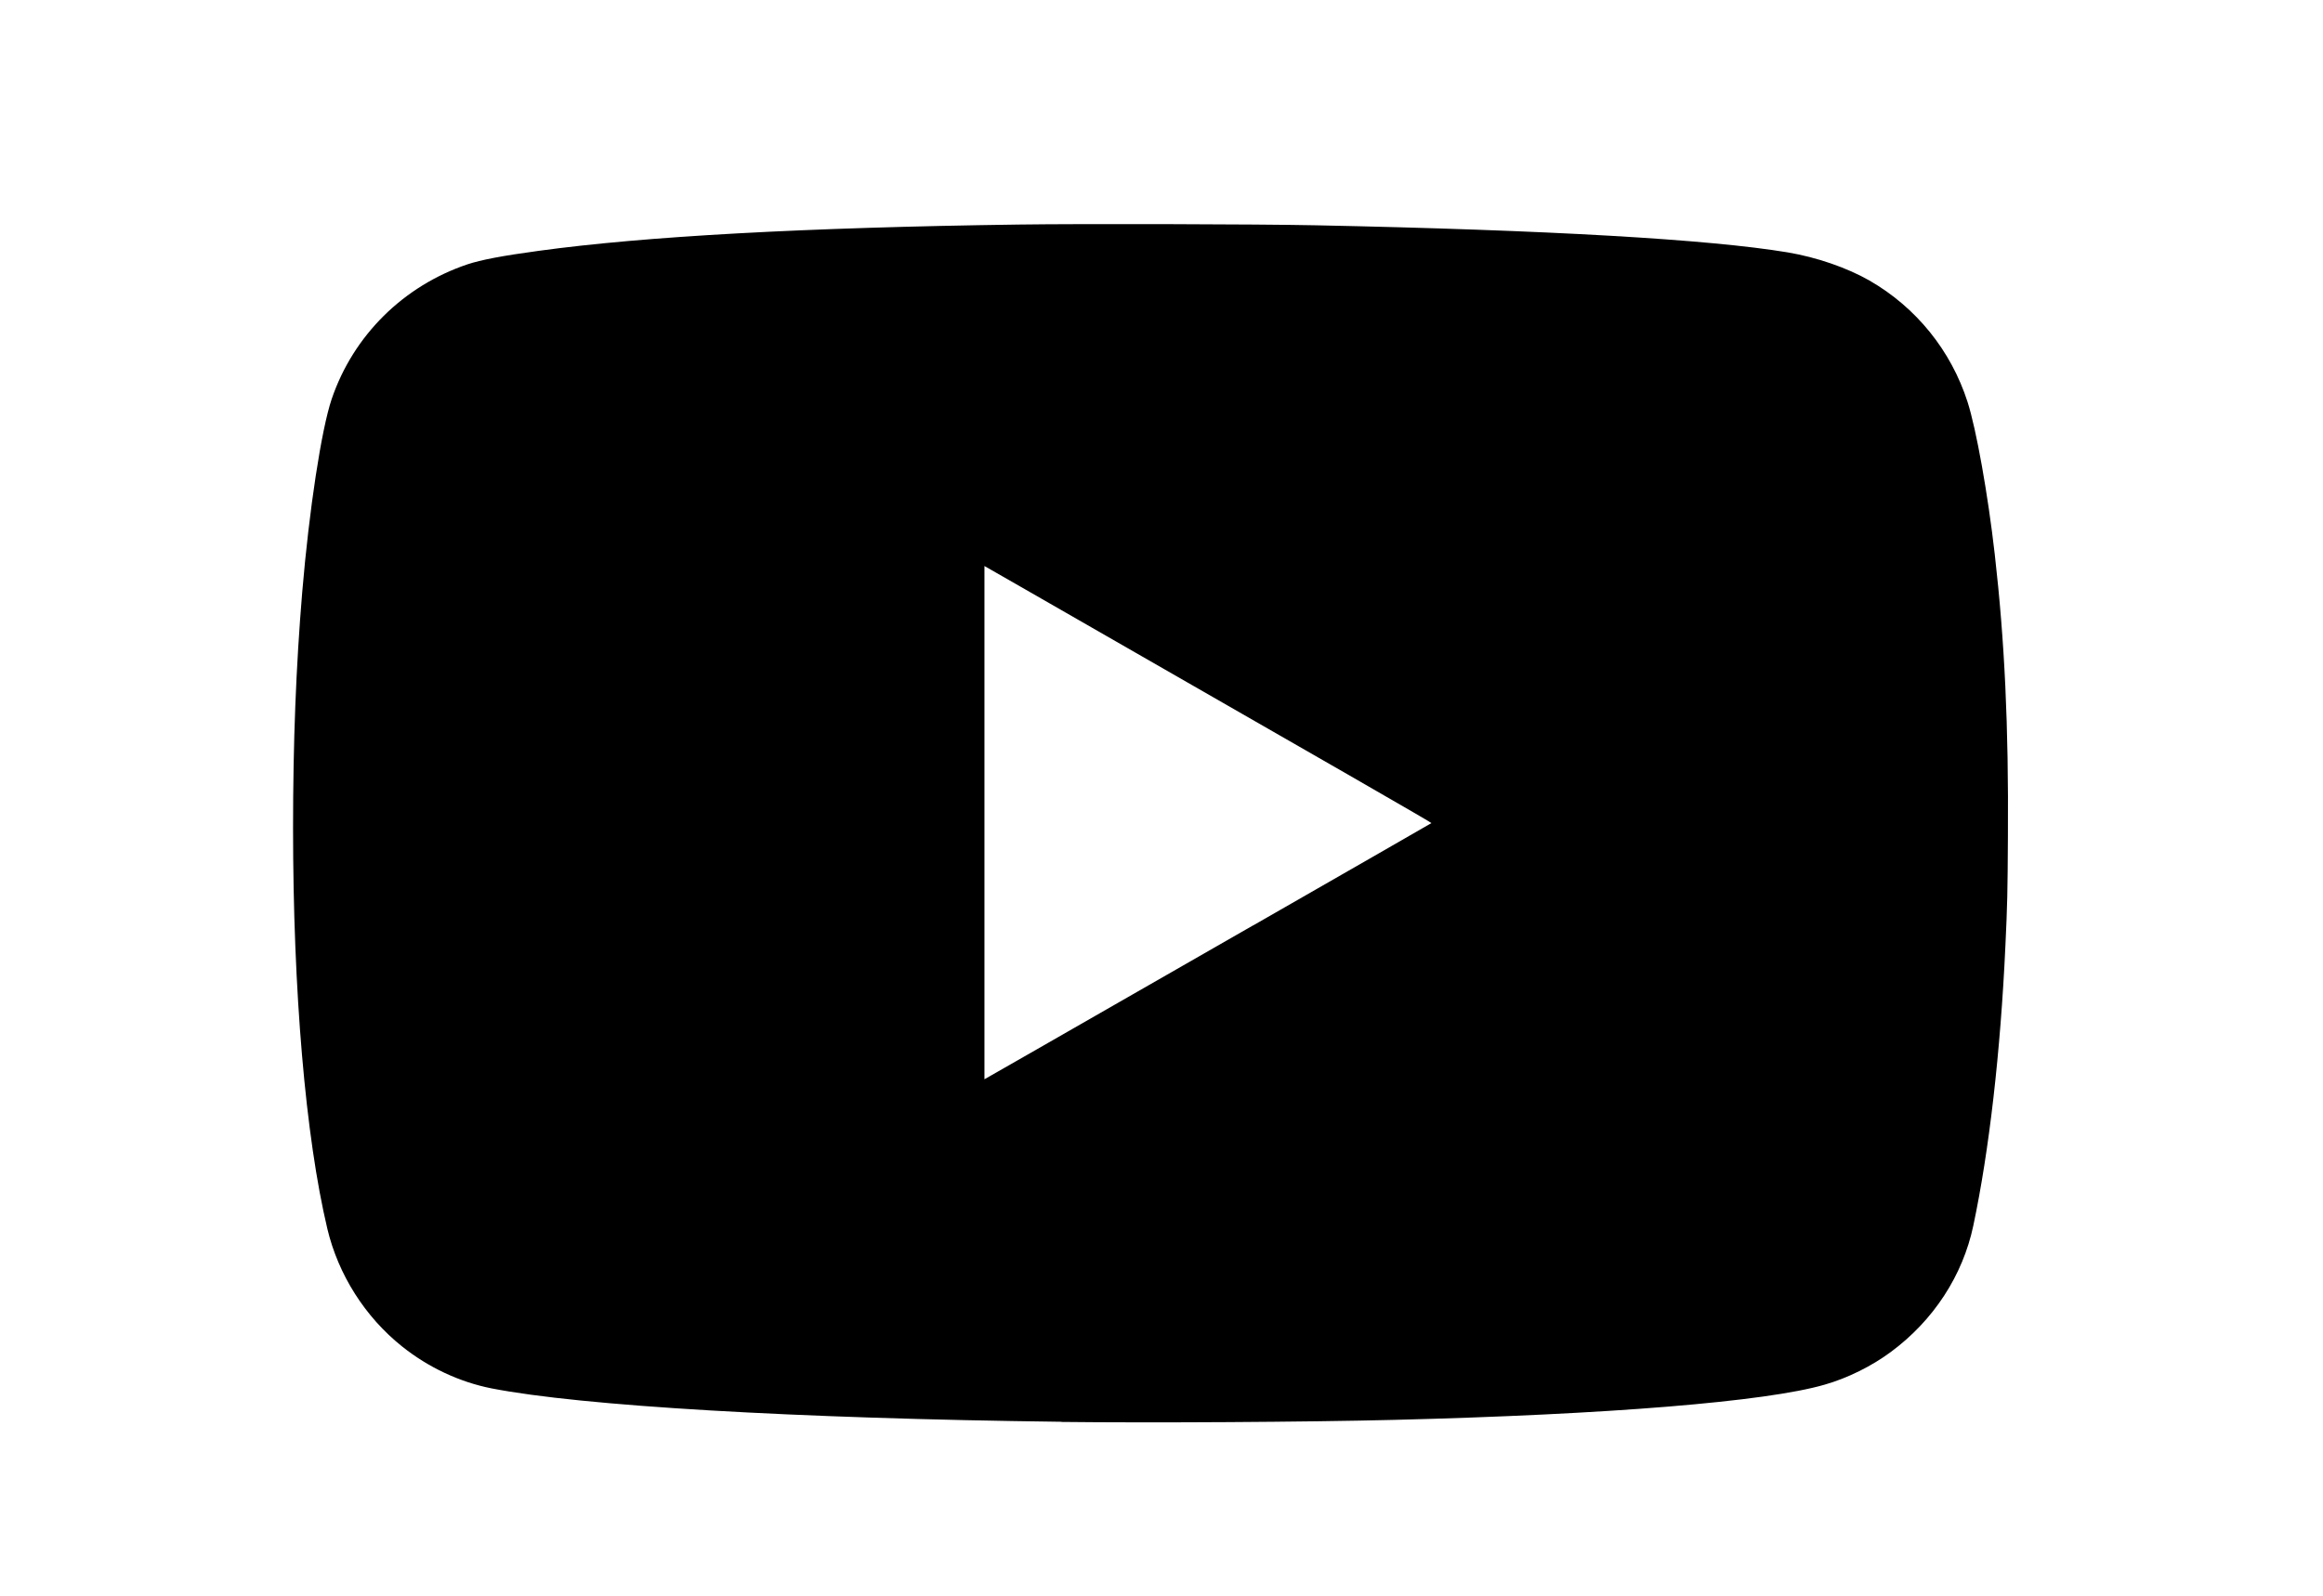 <?xml version="1.0" encoding="UTF-8" standalone="no"?>
<!-- Created with Inkscape (http://www.inkscape.org/) -->

<svg
   width="15.711mm"
   height="10.795mm"
   viewBox="0 0 15.711 10.795"
   version="1.1"
   id="svg5"
   inkscape:version="1.1.1 (1:1.1+202109281949+c3084ef5ed)"
   sodipodi:docname="youtube.svg"
   xmlns:inkscape="http://www.inkscape.org/namespaces/inkscape"
   xmlns:sodipodi="http://sodipodi.sourceforge.net/DTD/sodipodi-0.dtd"
   xmlns="http://www.w3.org/2000/svg"
   xmlns:svg="http://www.w3.org/2000/svg">
  <sodipodi:namedview
     id="namedview7"
     pagecolor="#ffffff"
     bordercolor="#666666"
     borderopacity="1.0"
     inkscape:pageshadow="2"
     inkscape:pageopacity="0.0"
     inkscape:pagecheckerboard="0"
     inkscape:document-units="mm"
     showgrid="false"
     inkscape:zoom="5.309484"
     inkscape:cx="18.834222"
     inkscape:cy="28.533846"
     inkscape:window-width="1860"
     inkscape:window-height="1016"
     inkscape:window-x="60"
     inkscape:window-y="27"
     inkscape:window-maximized="1"
     inkscape:current-layer="layer1" />
  <defs
     id="defs2" />
  <g
     inkscape:label="Layer 1"
     inkscape:groupmode="layer"
     id="layer1"
     transform="translate(27.139,-101.749)">
    <path
       style="fill:#000000;stroke-width:0.005"
       d="m -19.96,111.367 c -1.8,-0.022 -3.247,-0.107 -3.855,-0.226 -0.216,-0.043 -0.426,-0.141 -0.604,-0.283 -0.251,-0.2 -0.432,-0.486 -0.506,-0.796 -0.148,-0.624 -0.232,-1.606 -0.232,-2.712 3.7e-5,-0.582 0.02,-1.093 0.062,-1.596 0.047,-0.559 0.13,-1.101 0.199,-1.305 0.146,-0.43 0.485,-0.766 0.919,-0.912 0.09,-0.03 0.236,-0.058 0.48,-0.091 0.723,-0.099 1.801,-0.158 3.245,-0.178 0.424,-0.006 1.625,-0.003 2.011,0.005 1.571,0.032 2.662,0.095 3.191,0.183 0.197,0.033 0.403,0.104 0.555,0.191 0.316,0.182 0.551,0.473 0.663,0.821 0.059,0.184 0.138,0.625 0.184,1.031 0.067,0.586 0.094,1.161 0.089,1.905 -0.002,0.384 -0.004,0.468 -0.017,0.743 -0.033,0.718 -0.11,1.388 -0.217,1.893 -0.071,0.337 -0.269,0.641 -0.557,0.854 -0.129,0.096 -0.294,0.178 -0.449,0.222 -0.395,0.115 -1.466,0.202 -2.908,0.238 -0.596,0.015 -1.646,0.021 -2.254,0.014 z m 1.297,-3.358 c 0.661,-0.379 1.203,-0.69 1.205,-0.692 0.003,-0.003 -0.594,-0.346 -2.747,-1.581 l -0.276,-0.158 v 1.736 1.736 l 0.308,-0.176 c 0.169,-0.097 0.849,-0.486 1.509,-0.865 z"
       id="path3238" />
  </g>
</svg>
